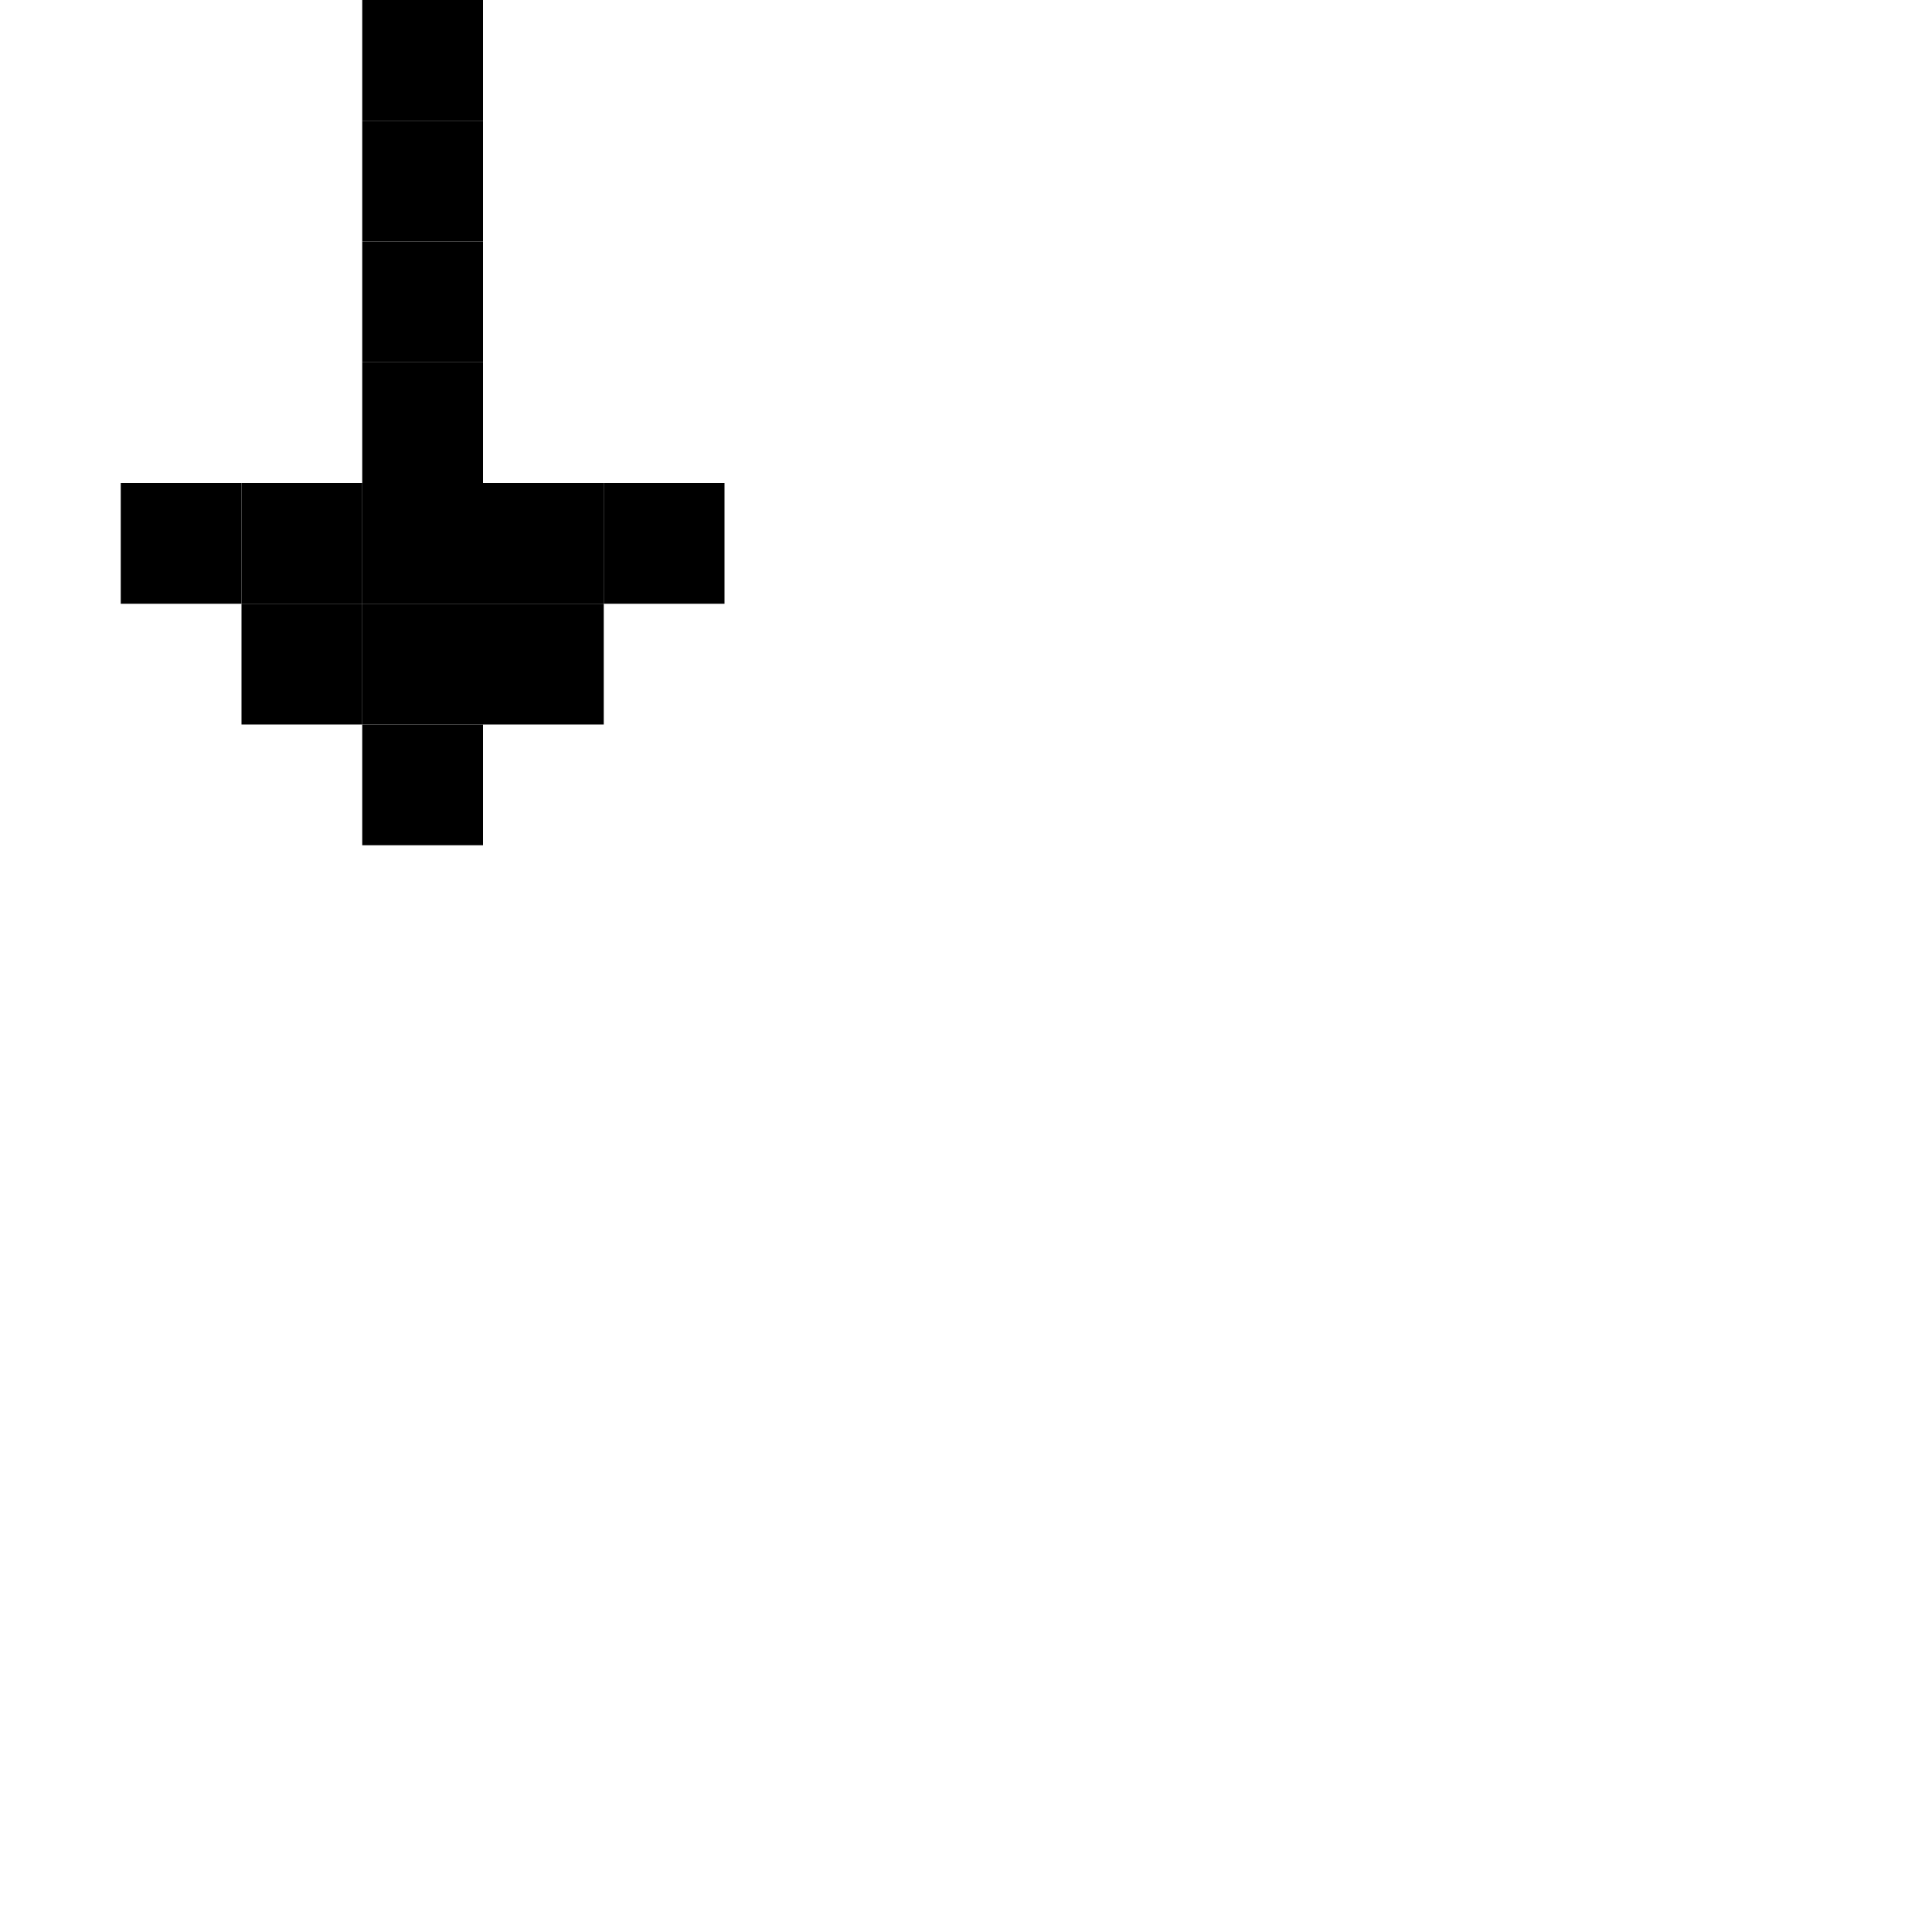 <?xml version="1.0" encoding="UTF-8" standalone="no"?>
<!-- Created with Inkscape (http://www.inkscape.org/) -->

<svg
   width="16"
   height="16"
   viewBox="0 0 16 16"
   version="1.1"
   id="svg1"
   inkscape:version="1.3.2 (091e20ef0f, 2023-11-25)"
   sodipodi:docname="down arrow.svg"
   xmlns:inkscape="http://www.inkscape.org/namespaces/inkscape"
   xmlns:sodipodi="http://sodipodi.sourceforge.net/DTD/sodipodi-0.dtd"
   xmlns="http://www.w3.org/2000/svg"
   xmlns:svg="http://www.w3.org/2000/svg">
  <sodipodi:namedview
     id="namedview1"
     pagecolor="#ffffff"
     bordercolor="#000000"
     borderopacity="0.25"
     inkscape:showpageshadow="2"
     inkscape:pageopacity="0.0"
     inkscape:pagecheckerboard="0"
     inkscape:deskcolor="#d1d1d1"
     inkscape:document-units="px"
     showgrid="true"
     inkscape:zoom="32"
     inkscape:cx="7.21875"
     inkscape:cy="9.75"
     inkscape:window-width="1390"
     inkscape:window-height="1392"
     inkscape:window-x="0"
     inkscape:window-y="0"
     inkscape:window-maximized="0"
     inkscape:current-layer="layer15">
    <inkscape:grid
       id="grid1"
       units="px"
       originx="0"
       originy="0"
       spacingx="1"
       spacingy="1"
       empcolor="#0099e5"
       empopacity="0.302"
       color="#0099e5"
       opacity="0.149"
       empspacing="1"
       dotted="false"
       gridanglex="30"
       gridanglez="30"
       visible="true" />
  </sodipodi:namedview>
  <defs
     id="defs1" />
  <g
     inkscape:label="Visibility"
     inkscape:groupmode="layer"
     id="layer1"
     style="display:none">
    <rect
       style="fill:#00ffff;fill-rule:evenodd;stroke:none"
       id="rect3"
       width="16"
       height="16"
       x="0"
       y="0" />
  </g>
  <g
     inkscape:groupmode="layer"
     id="layer15"
     inkscape:label="alt"
     transform="matrix(1,0,0,-1,0,7)">
    <path
       id="path292-0-0-94-06"
       style="display:inline;fill:#000000;fill-rule:evenodd"
       d="M 3,0 H 4 V 1 H 3 Z" />
    <path
       id="path292-0-0-94-06-5"
       style="display:inline;fill:#000000;fill-rule:evenodd"
       d="M 2,1 H 3 V 2 H 2 Z" />
    <path
       id="path292-0-0-94-06-2"
       style="display:inline;fill:#000000;fill-rule:evenodd"
       d="M 1,2 H 2 V 3 H 1 Z" />
    <path
       id="path292-0-0-94-06-6"
       style="display:inline;fill:#000000;fill-rule:evenodd"
       d="M 2,2 H 3 V 3 H 2 Z" />
    <path
       id="path292-0-0-94-06-7"
       style="display:inline;fill:#000000;fill-rule:evenodd"
       d="M 3,2 H 4 V 3 H 3 Z" />
    <path
       id="path292-0-0-94-06-3"
       style="display:inline;fill:#000000;fill-rule:evenodd"
       d="M 4,2 H 5 V 3 H 4 Z" />
    <path
       id="path292-0-0-94-06-30"
       style="display:inline;fill:#000000;fill-rule:evenodd"
       d="M 5,2 H 6 V 3 H 5 Z" />
    <path
       id="path292-0-0-94-06-1"
       style="display:inline;fill:#000000;fill-rule:evenodd"
       d="M 4,1 H 5 V 2 H 4 Z" />
    <path
       id="path292-0-0-94-06-51"
       style="display:inline;fill:#000000;fill-rule:evenodd"
       d="M 3,1 H 4 V 2 H 3 Z" />
    <path
       id="path292-0-0-94-06-9"
       style="display:inline;fill:#000000;fill-rule:evenodd"
       d="M 3,3 H 4 V 4 H 3 Z" />
    <path
       id="path292-0-0-94-06-24"
       style="display:inline;fill:#000000;fill-rule:evenodd"
       d="M 3,4 H 4 V 5 H 3 Z" />
    <path
       id="path292-0-0-94-06-15"
       style="display:inline;fill:#000000;fill-rule:evenodd"
       d="M 3,5 H 4 V 6 H 3 Z" />
    <path
       id="path292-0-0-94-06-66"
       style="display:inline;fill:#000000;fill-rule:evenodd"
       d="M 3,6 H 4 V 7 H 3 Z" />
  </g>
</svg>
